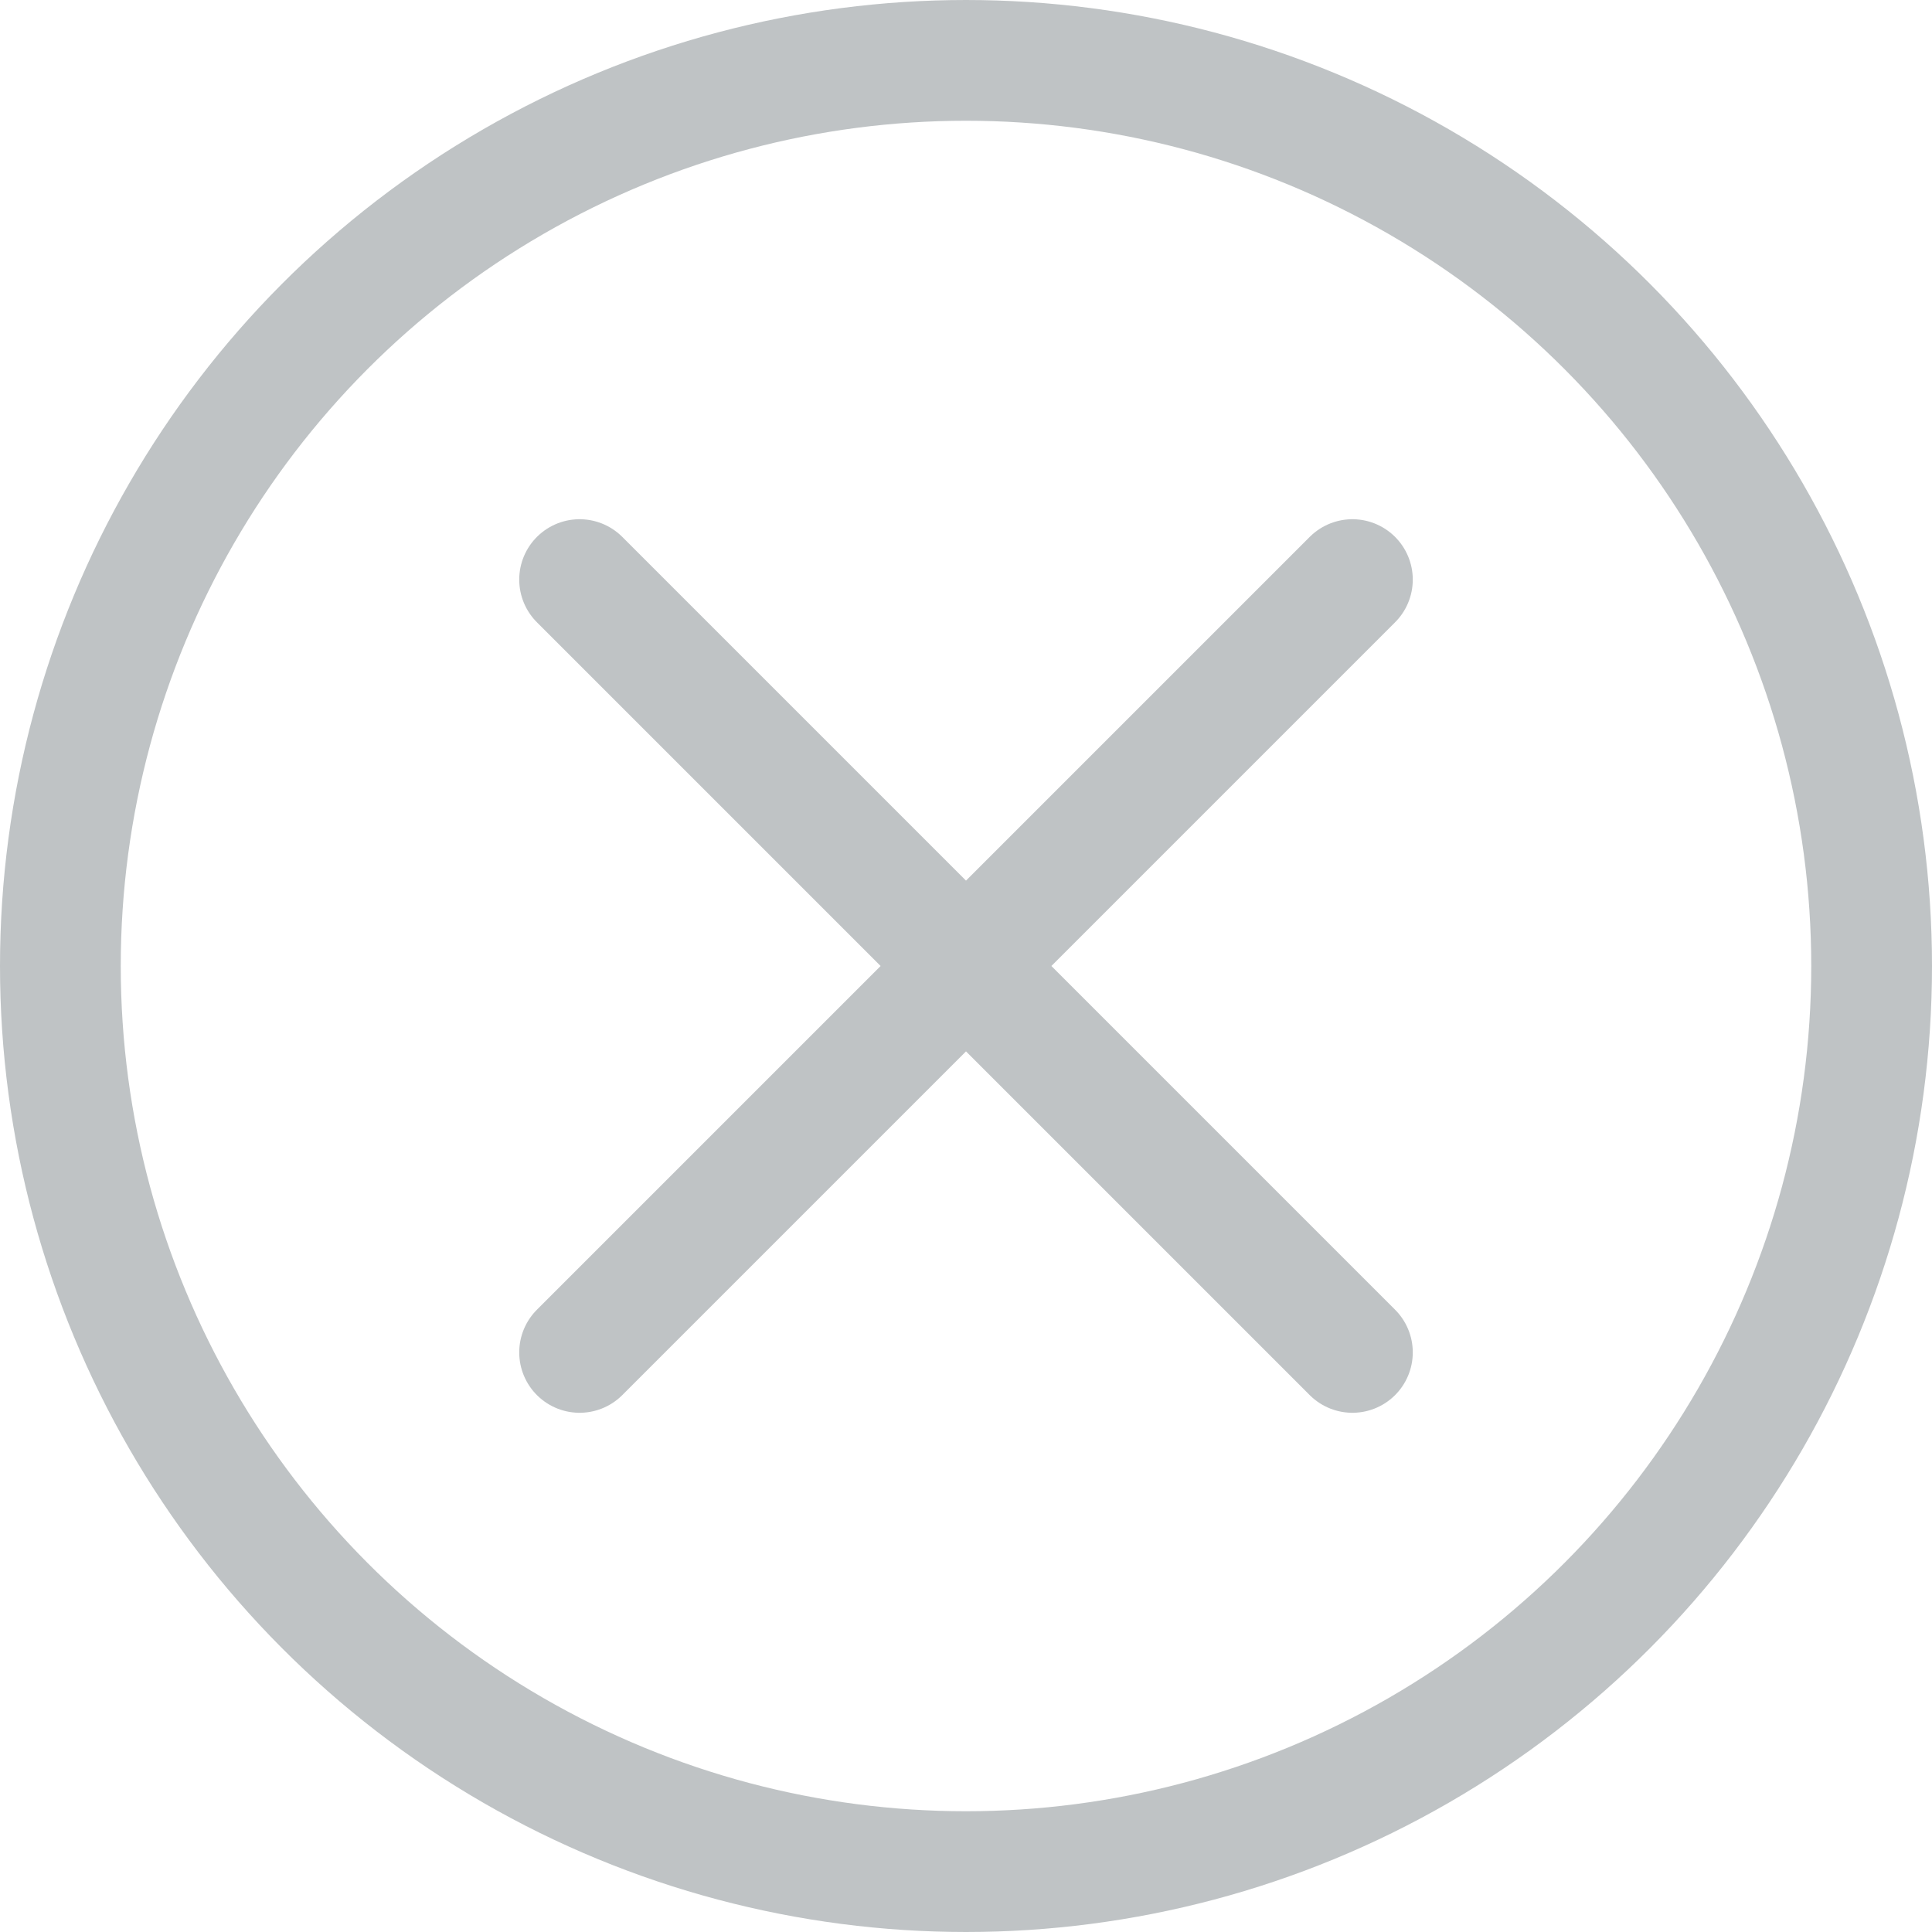 <svg width="16" height="16" viewBox="0 0 16 16" fill="none" xmlns="http://www.w3.org/2000/svg">
<circle cx="8" cy="8" r="7.5" stroke="#BFC3C5"/>
<path d="M4.8 4.8L11.2 11.2M4.8 11.2L11.2 4.8" stroke="#BFC3C5" stroke-linecap="round"/>
</svg>
